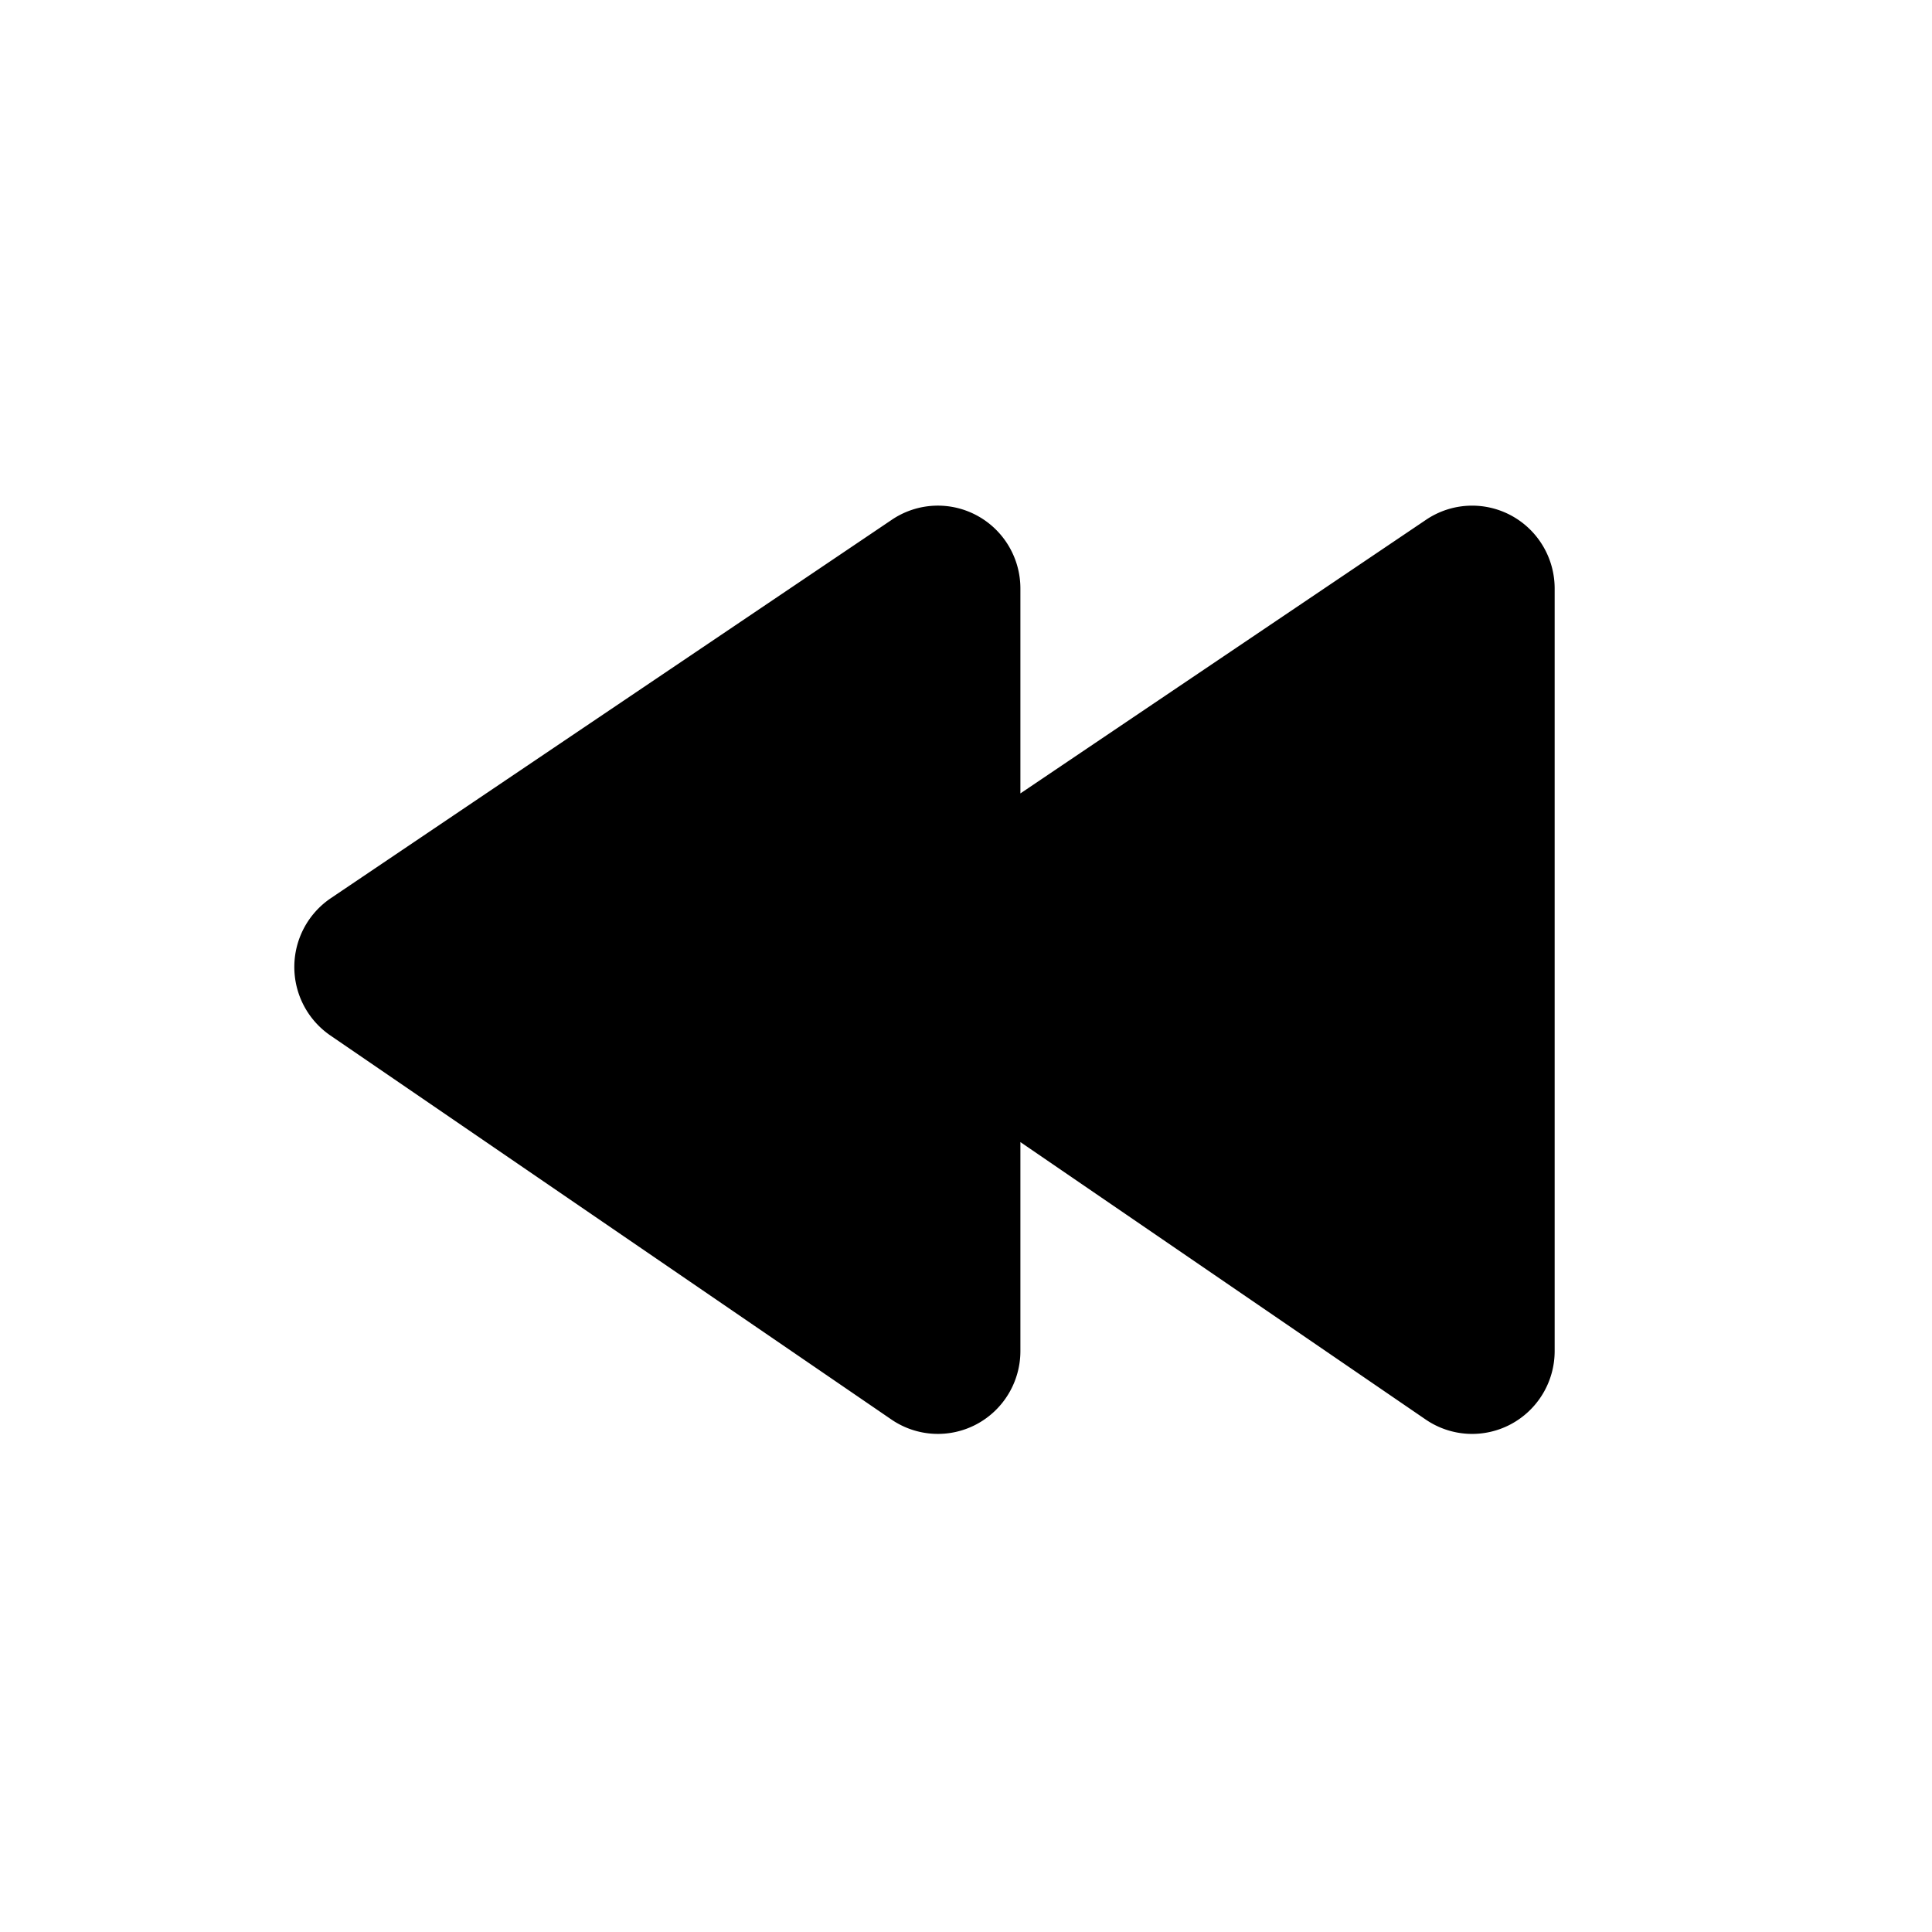 <svg xmlns="http://www.w3.org/2000/svg" fill="none" viewBox="0 0 256 256"><path fill="#000" fill-rule="evenodd" d="M188.97 68.866a10.9 10.9 0 0 1 11.24-.575 10.96 10.96 0 0 1 4.232 4.041A11 11 0 0 1 206 77.985v101.032a11 11 0 0 1-1.568 5.668 10.96 10.96 0 0 1-4.256 4.042 10.89 10.89 0 0 1-11.267-.634l-53.701-36.76v27.684a11 11 0 0 1-1.568 5.668 10.96 10.96 0 0 1-4.255 4.042 10.9 10.9 0 0 1-11.268-.634l-74.349-50.894a11 11 0 0 1-3.513-3.96 11.02 11.02 0 0 1 .04-10.294 11 11 0 0 1 3.543-3.932l74.34-50.147a10.89 10.89 0 0 1 11.24-.575 10.95 10.95 0 0 1 4.232 4.041 11 11 0 0 1 1.558 5.653v27.147z" clip-rule="evenodd"/></svg>